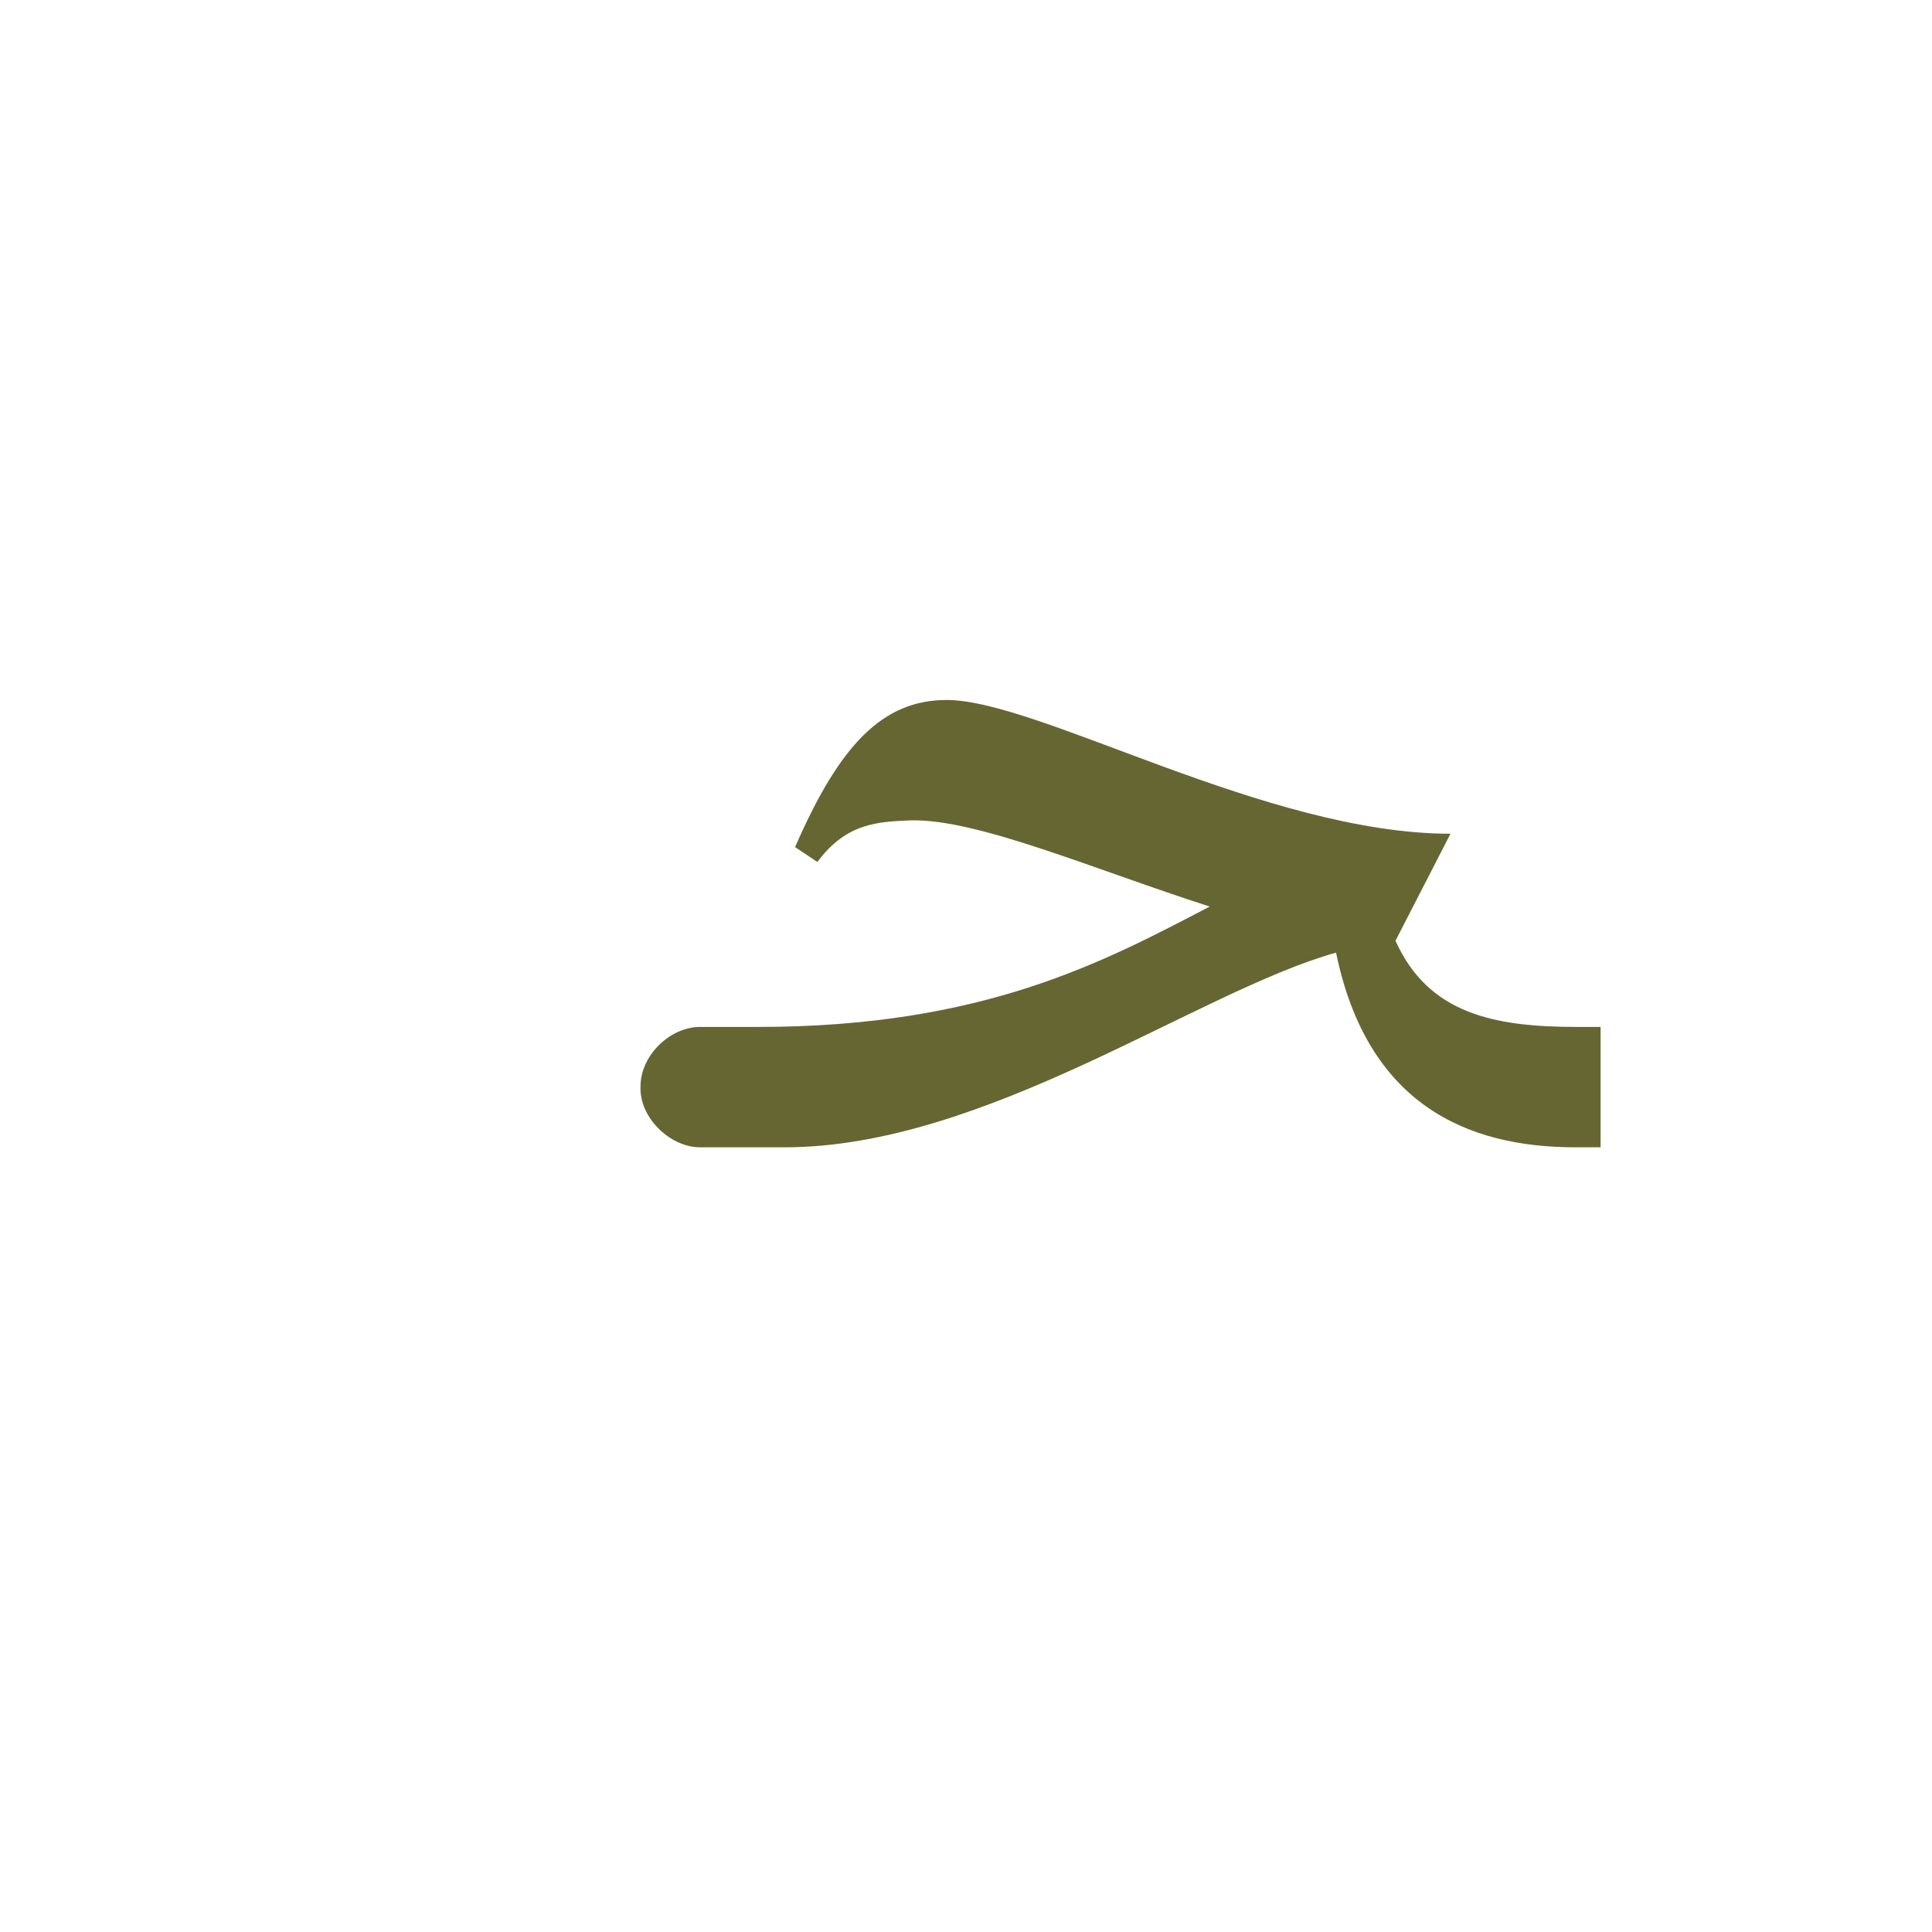 <?xml version="1.0" encoding="UTF-8"?>
<!DOCTYPE svg PUBLIC "-//W3C//DTD SVG 1.0//EN" "http://www.w3.org/TR/2001/REC-SVG-20010904/DTD/svg10.dtd">
<!-- Creator: CorelDRAW -->
<svg xmlns="http://www.w3.org/2000/svg" xml:space="preserve" width="1300px" height="1300px" version="1.0" style="shape-rendering:geometricPrecision; text-rendering:geometricPrecision; image-rendering:optimizeQuality; fill-rule:evenodd; clip-rule:evenodd"
viewBox="0 0 1300 1056"
 xmlns:xlink="http://www.w3.org/1999/xlink">
 <defs>
  <style type="text/css">
   <![CDATA[
    .fil0 {fill:#666633}
   ]]>
  </style>
 </defs>
 <g id="_100:master">
  <path class="fil0" d="M1077 650l-17 0c-73,0 -140,-29 -161,-131 -93,26 -236,131 -371,131l-57 0 0 0 0 0c-20,0 -41,-20 -40,-41 0,-21 20,-40 40,-40l0 0 0 0 39 0c152,0 233,-44 304,-81 -78,-25 -156,-59 -201,-58 -21,1 -43,1 -63,28l-15 -10c30,-69 59,-99 102,-99 62,0 215,90 339,90l-37 72c22,49 66,58 122,58l16 0 0 81z"/>
 </g>
</svg>
